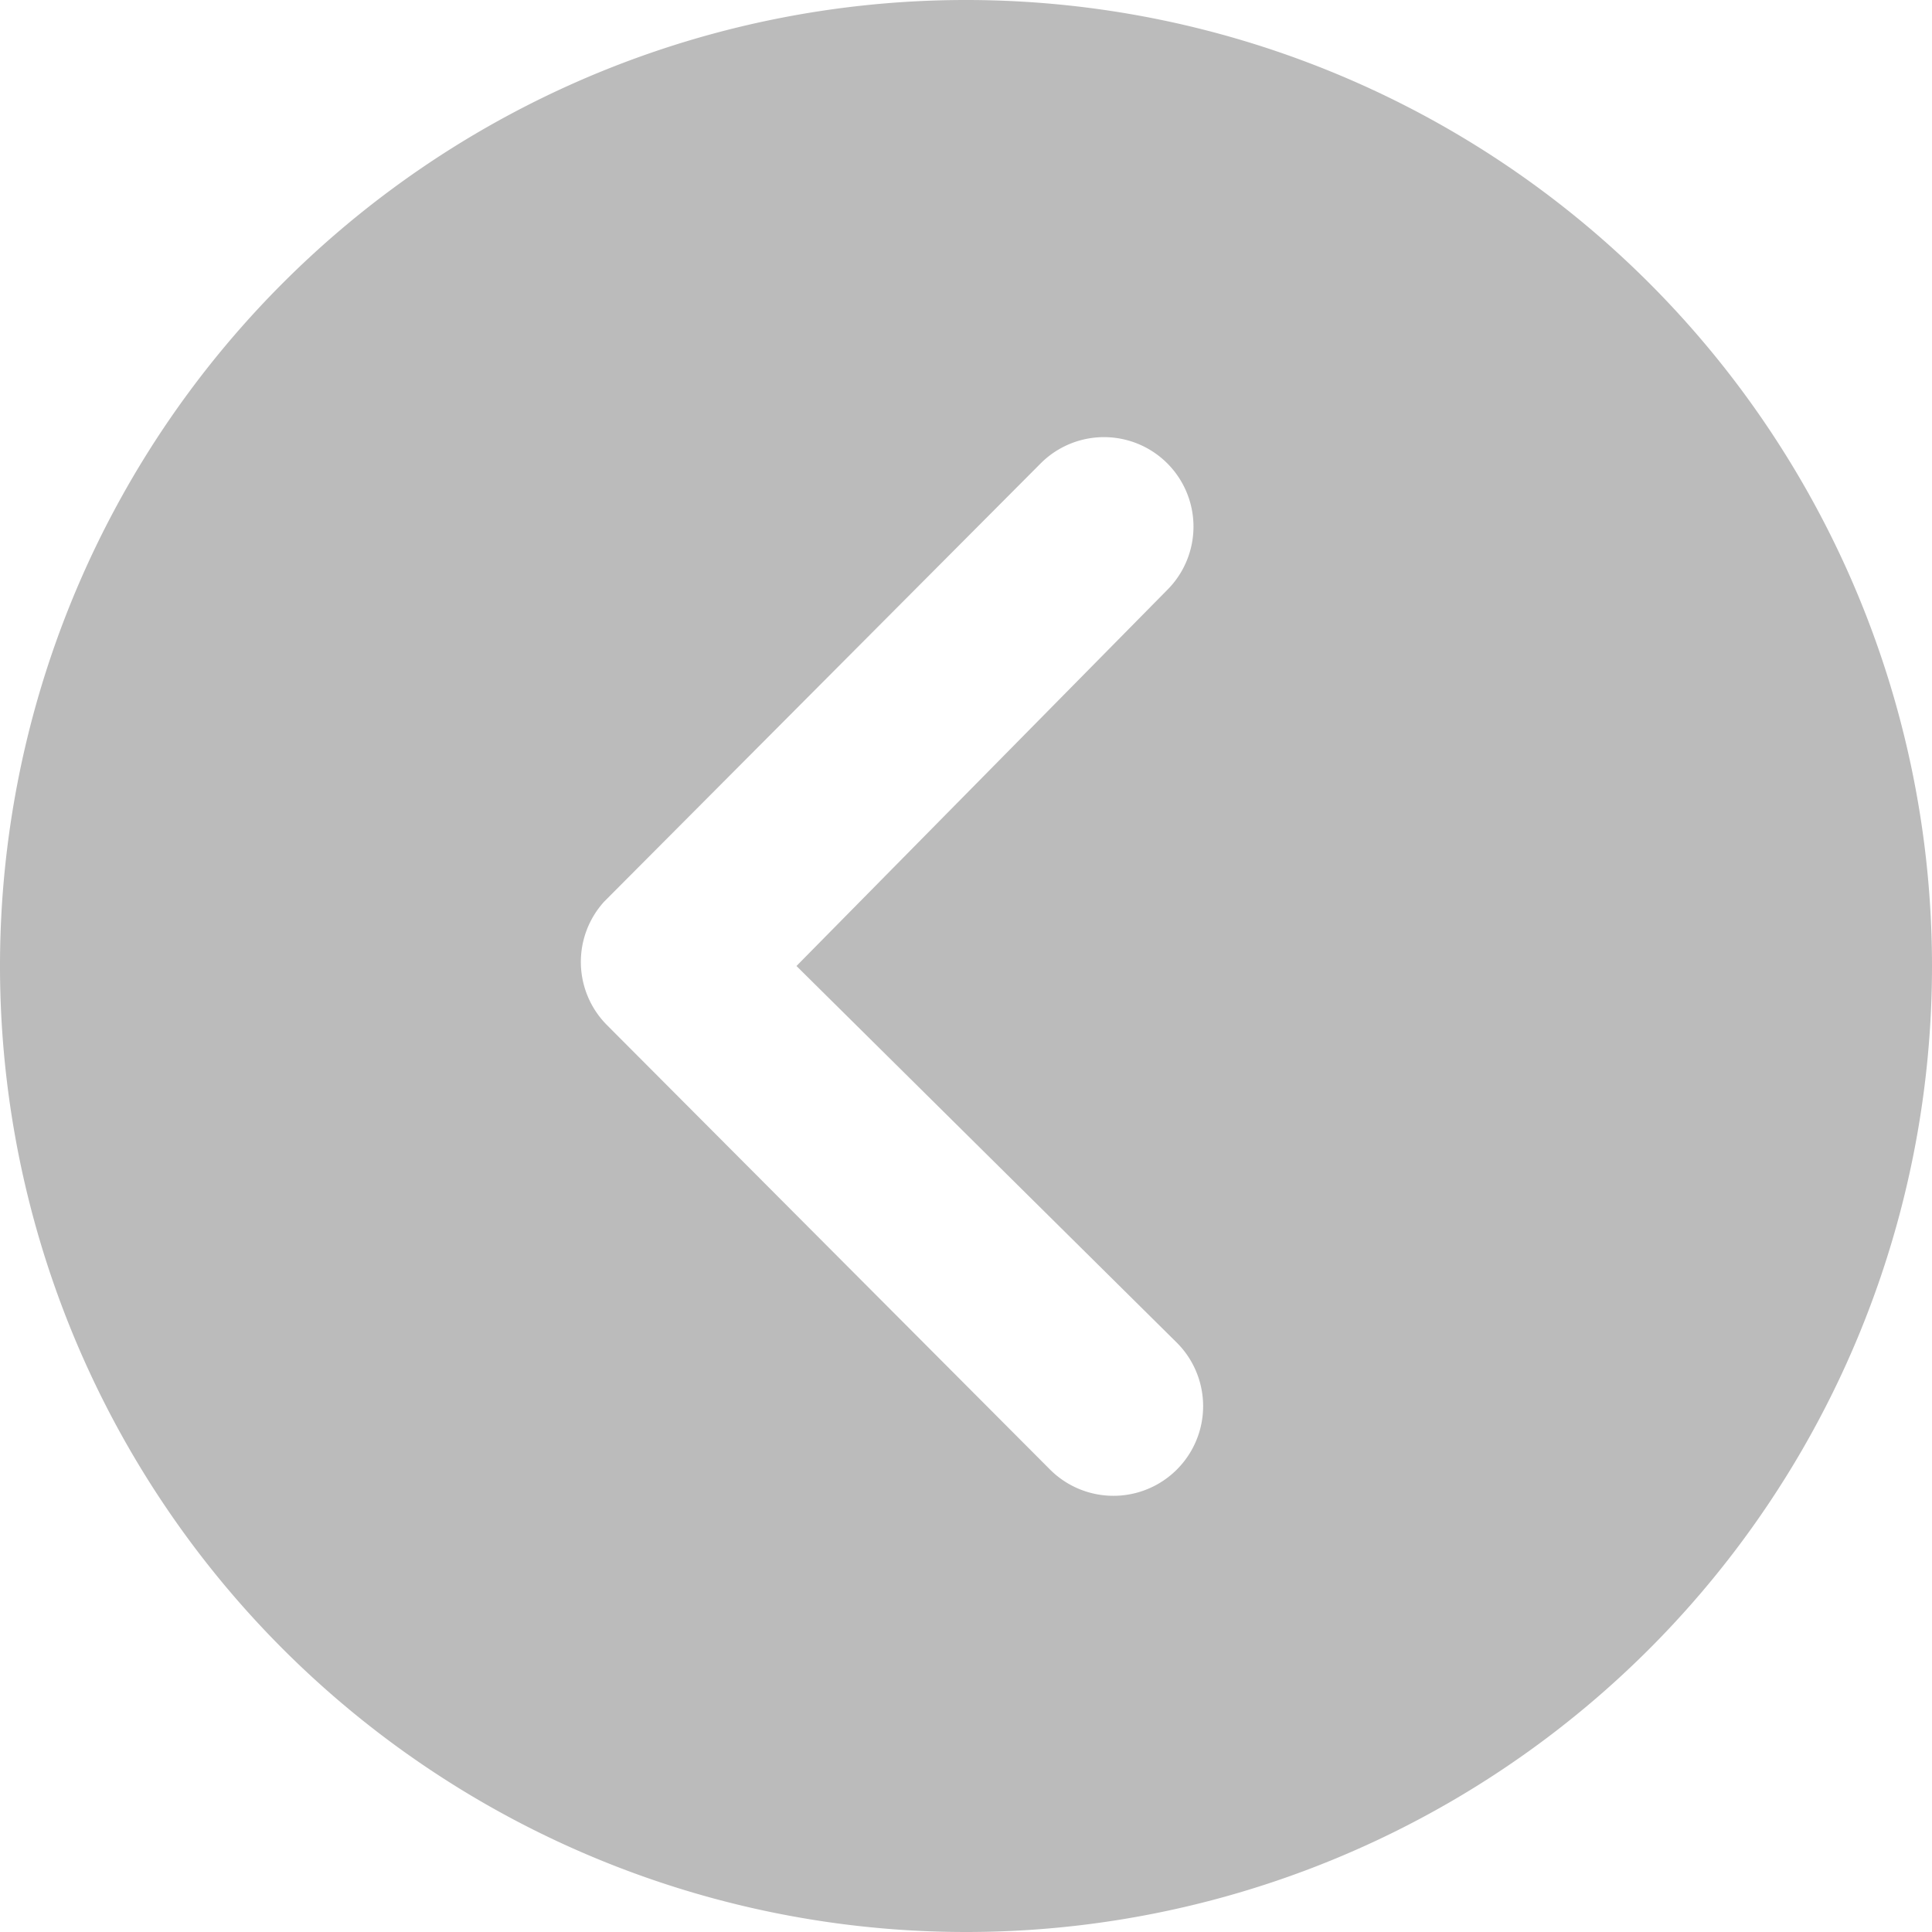 <svg xmlns="http://www.w3.org/2000/svg" width="34.678" height="34.678" viewBox="0 0 34.678 34.678">
  <path id="sliderLeft" d="M0,17.339A17.339,17.339,0,1,0,17.339,0,17.336,17.336,0,0,0,0,17.339Zm20.382,0-6.827-6.761A1.609,1.609,0,0,1,15.83,8.3l7.953,7.978a1.607,1.607,0,0,1,.05,2.217L16,26.359a1.606,1.606,0,1,1-2.276-2.267Z" transform="translate(34.678 34.678) rotate(180)" fill="#bbb"/>
</svg>
